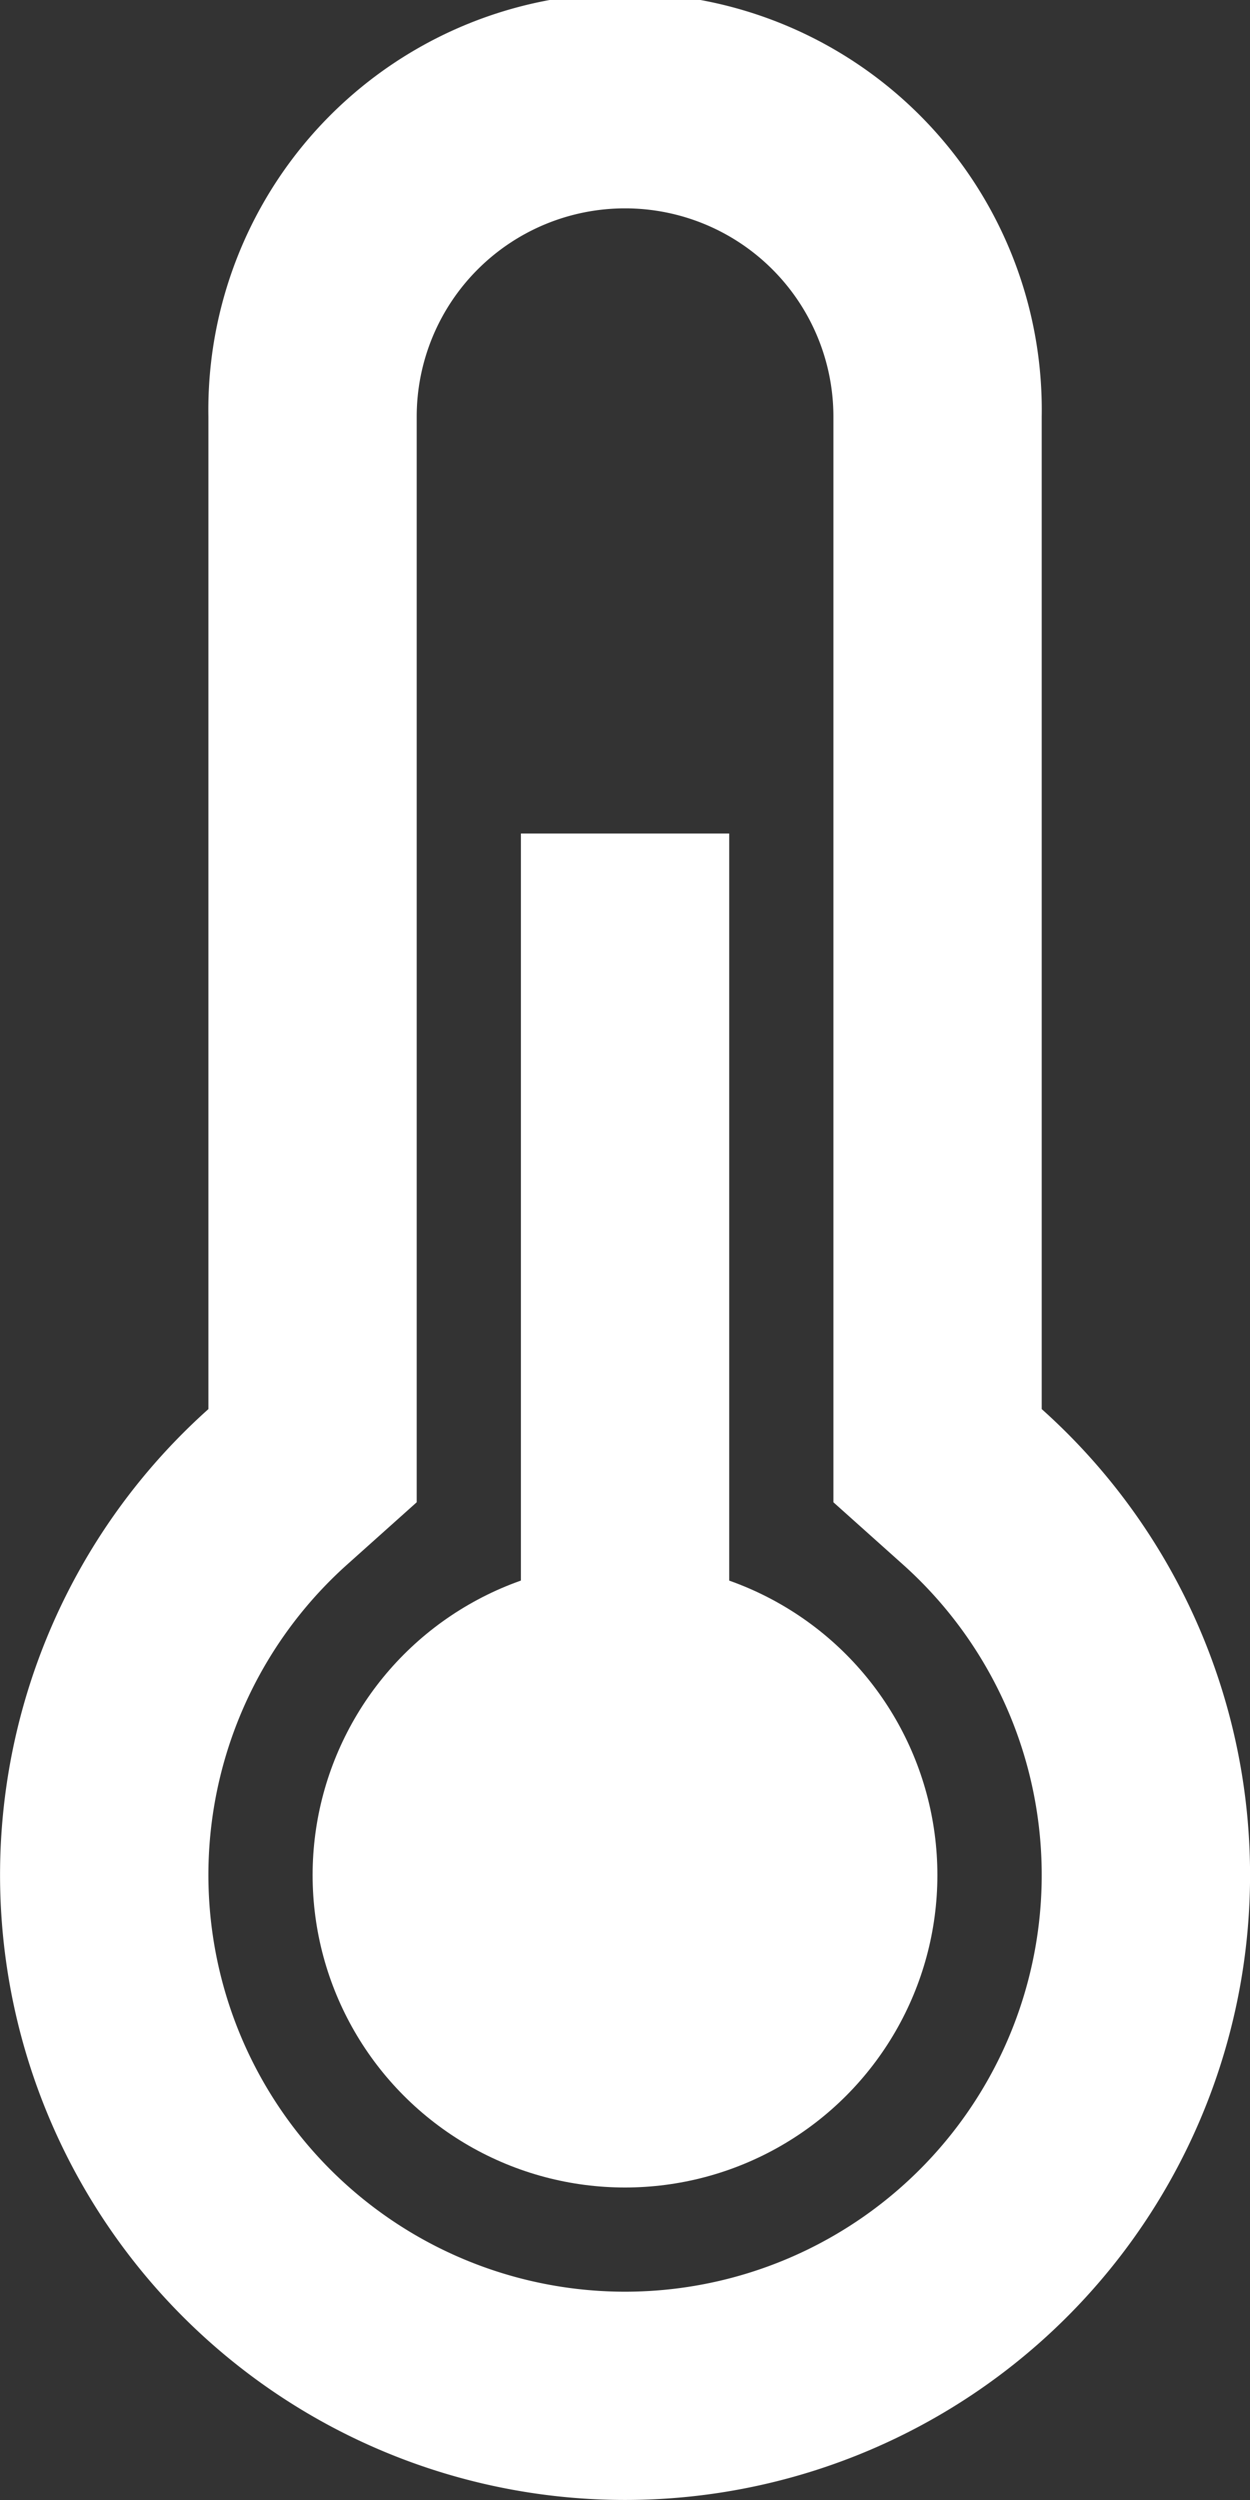 <svg id="thermometer_1_" data-name="thermometer (1)" xmlns="http://www.w3.org/2000/svg" viewBox="0 0 11 22">
  <rect x="0" y="0" width="11" height="22" fill="#333333" stroke="none"/>
  <defs>
    <style>
      .cls-1 {
        fill: #ffffff;
      }
    </style>
  </defs>
  <g id="Group_3951" data-name="Group 3951" transform="translate(0)">
    <g id="Group_3950" data-name="Group 3950">
      <path id="Path_8069" data-name="Path 8069" class="cls-1" d="M137.167,12.4V3.667a3.667,3.667,0,1,0-7.333,0V12.4a5.5,5.5,0,1,0,7.333,0ZM133.5,20.167a3.667,3.667,0,0,1-2.444-6.4l.611-.547V3.667a1.833,1.833,0,0,1,3.667,0V13.22l.611.547a3.667,3.667,0,0,1-2.444,6.4Z" transform="translate(-128 0)"/>
    </g>
  </g>
  <g id="Group_3953" data-name="Group 3953" transform="translate(4.584 7.335)">
    <g id="Group_3952" data-name="Group 3952">
      <rect id="Rectangle_3823" data-name="Rectangle 3823" class="cls-1" width="1.833" height="10.997"/>
    </g>
  </g>
  <g id="Group_3955" data-name="Group 3955" transform="translate(2.751 13.752)">
    <g id="Group_3954" data-name="Group 3954">
      <ellipse id="Ellipse_1197" data-name="Ellipse 1197" class="cls-1" cx="2.749" cy="2.749" rx="2.749" ry="2.749"/>
    </g>
  </g>
</svg>
